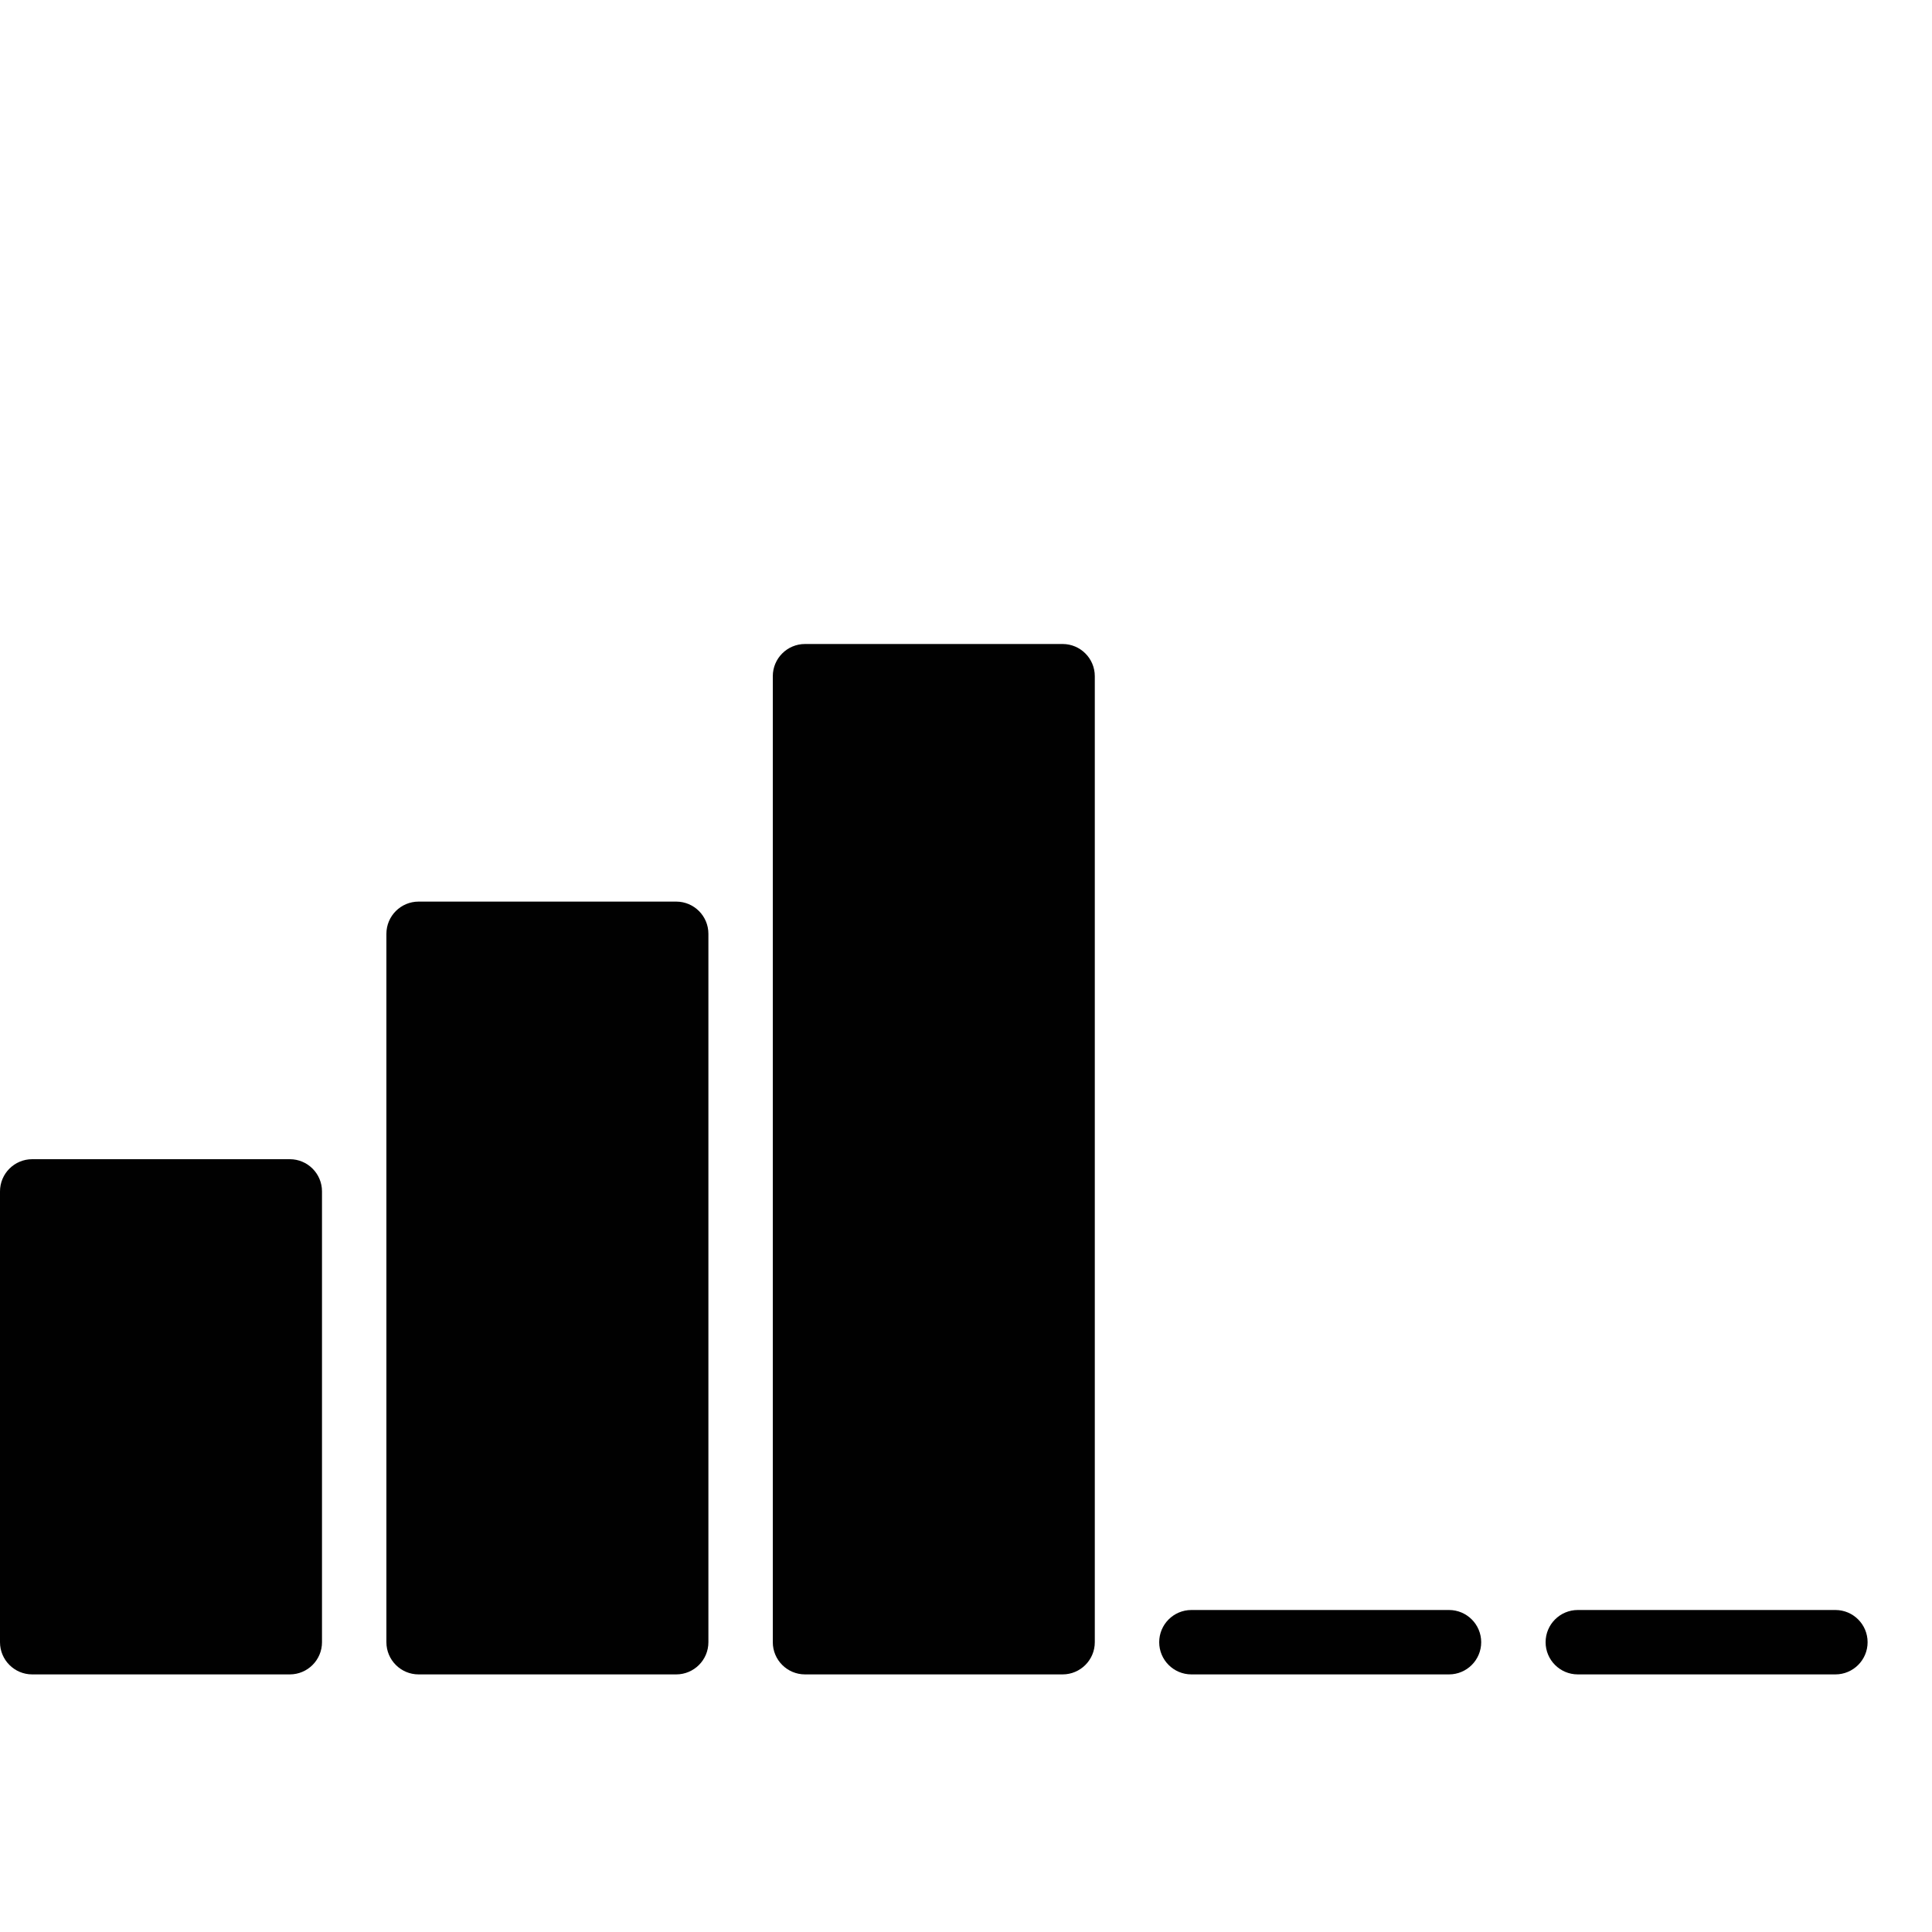 <?xml version="1.0" encoding="utf-8"?>
<!-- Generator: Adobe Illustrator 17.0.0, SVG Export Plug-In . SVG Version: 6.00 Build 0)  -->
<!DOCTYPE svg PUBLIC "-//W3C//DTD SVG 1.1//EN" "http://www.w3.org/Graphics/SVG/1.1/DTD/svg11.dtd">
<svg version="1.1" id="Layer_2" xmlns="http://www.w3.org/2000/svg" xmlns:xlink="http://www.w3.org/1999/xlink" x="0px" y="0px"
	 width="60px" height="60px" viewBox="0 0 60 60" enable-background="new 0 0 60 60" xml:space="preserve">
<g>
	<path fill="#010101" d="M9,36H1c-0.552,0-1,0.448-1,1v14c0,0.552,0.448,1,1,1h8c0.552,0,1-0.448,1-1V37C10,36.448,9.552,36,9,36z"
		/>
	<path fill="#010101" d="M21,28h-8c-0.552,0-1,0.448-1,1v22c0,0.552,0.448,1,1,1h8c0.552,0,1-0.448,1-1V29
		C22,28.448,21.552,28,21,28z"/>
	<path fill="#010101" d="M33,20h-8c-0.552,0-1,0.448-1,1v30c0,0.552,0.448,1,1,1h8c0.552,0,1-0.448,1-1V21
		C34,20.448,33.552,20,33,20z"/>
	<path fill="#010101" d="M45,50h-8c-0.552,0-1,0.448-1,1c0,0.552,0.448,1,1,1h8c0.552,0,1-0.448,1-1C46,50.448,45.552,50,45,50z"/>
	<path fill="#010101" d="M57,50h-8c-0.552,0-1,0.448-1,1c0,0.552,0.448,1,1,1h8c0.552,0,1-0.448,1-1C58,50.448,57.552,50,57,50z"/>
</g>
</svg>
